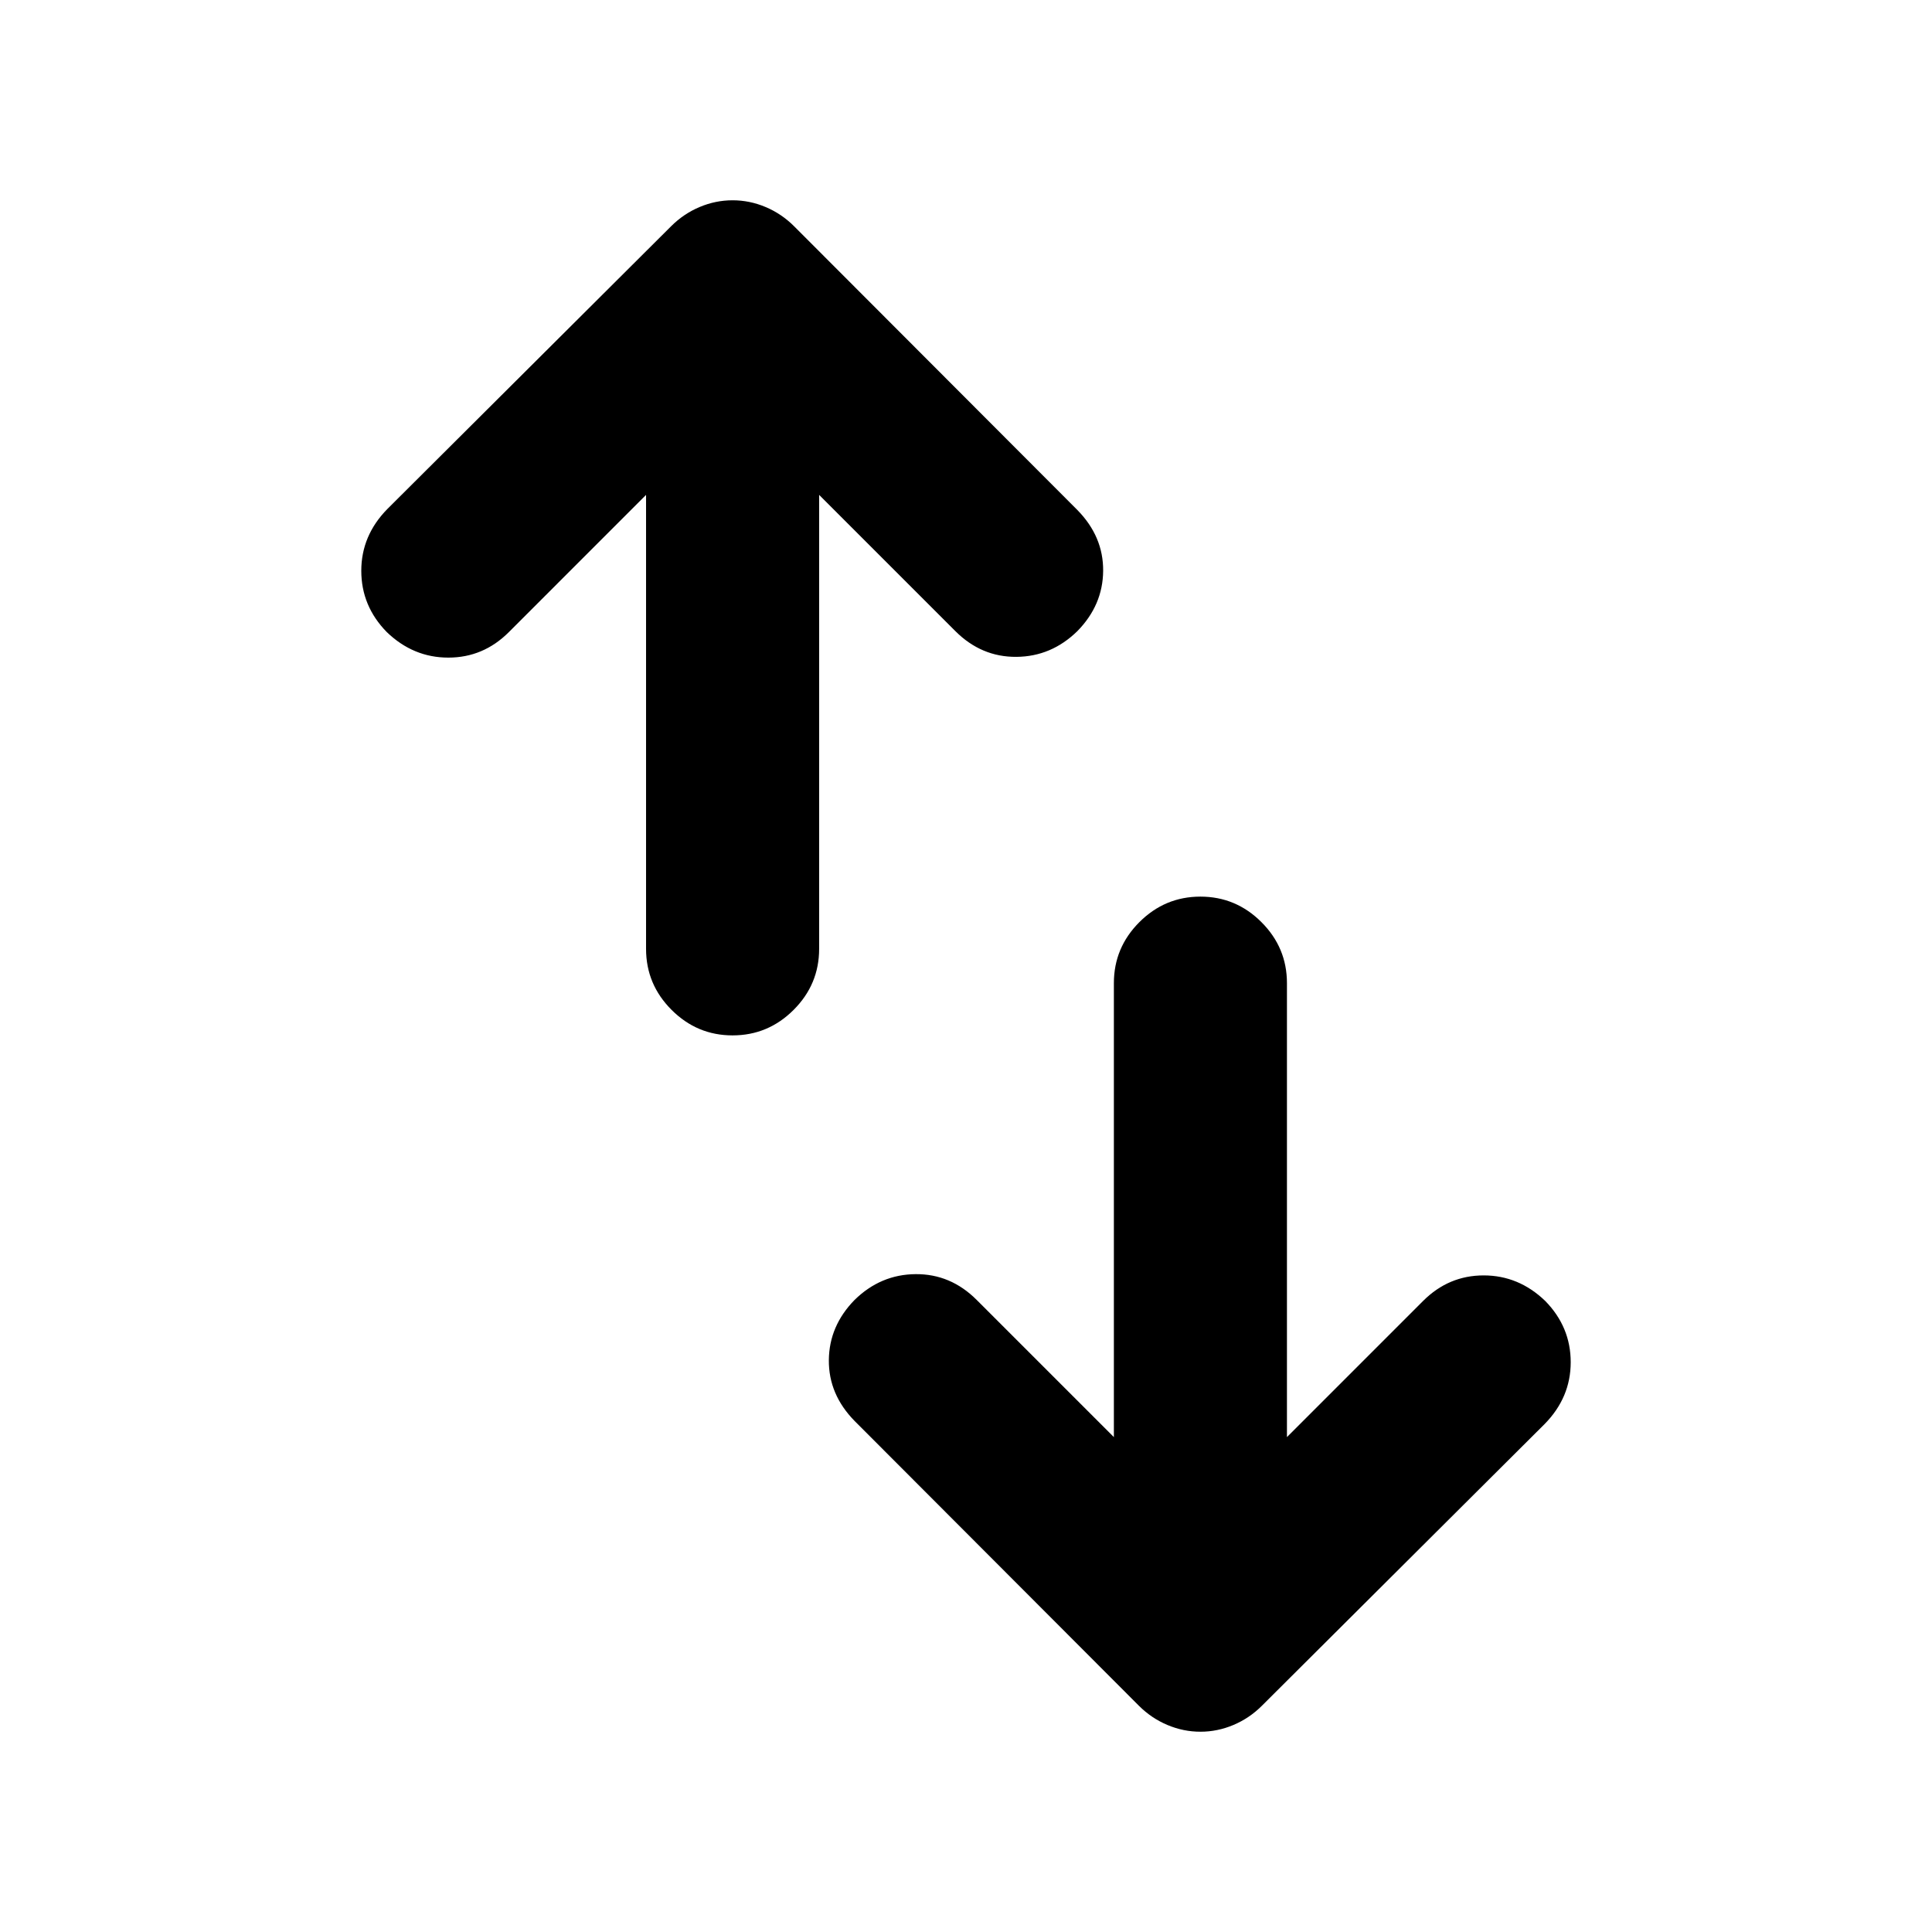 <svg xmlns="http://www.w3.org/2000/svg" height="24" viewBox="0 -960 960 960" width="24"><path d="M364.02-445.52q-17.65 0-30.32-12.68-12.68-12.67-12.68-30.32v-225.57l-68.17 68.18q-12.68 12.67-30.08 12.67t-30.57-12.67q-12.68-12.94-12.68-30.46 0-17.52 12.94-30.7l141-140.5q6.21-6.21 14.16-9.56 7.95-3.35 16.4-3.35 8.46 0 16.4 3.35 7.95 3.35 14.17 9.56l140.76 141q12.93 13.18 12.8 30.2-.13 17.02-12.8 29.96-12.94 12.67-30.33 12.8-17.39.13-30.32-12.8l-67.68-67.68v225.57q0 17.65-12.67 30.32-12.68 12.68-30.33 12.68Zm232.46 346q-8.46 0-16.4-3.35-7.95-3.35-14.17-9.56l-141.26-141.5q-12.93-13.18-12.8-30.2.13-17.02 12.8-29.96 12.94-12.67 30.33-12.8 17.39-.13 30.32 12.8l68.18 68.18v-225.57q0-17.65 12.67-30.32 12.68-12.68 30.33-12.68t30.32 12.68q12.68 12.67 12.68 30.32v225.57l67.67-67.68q12.68-12.67 30.08-12.67t30.57 12.67q12.68 12.94 12.68 30.46 0 17.52-12.94 30.7l-140.5 140q-6.21 6.21-14.16 9.56-7.95 3.35-16.4 3.35Z"/></svg>